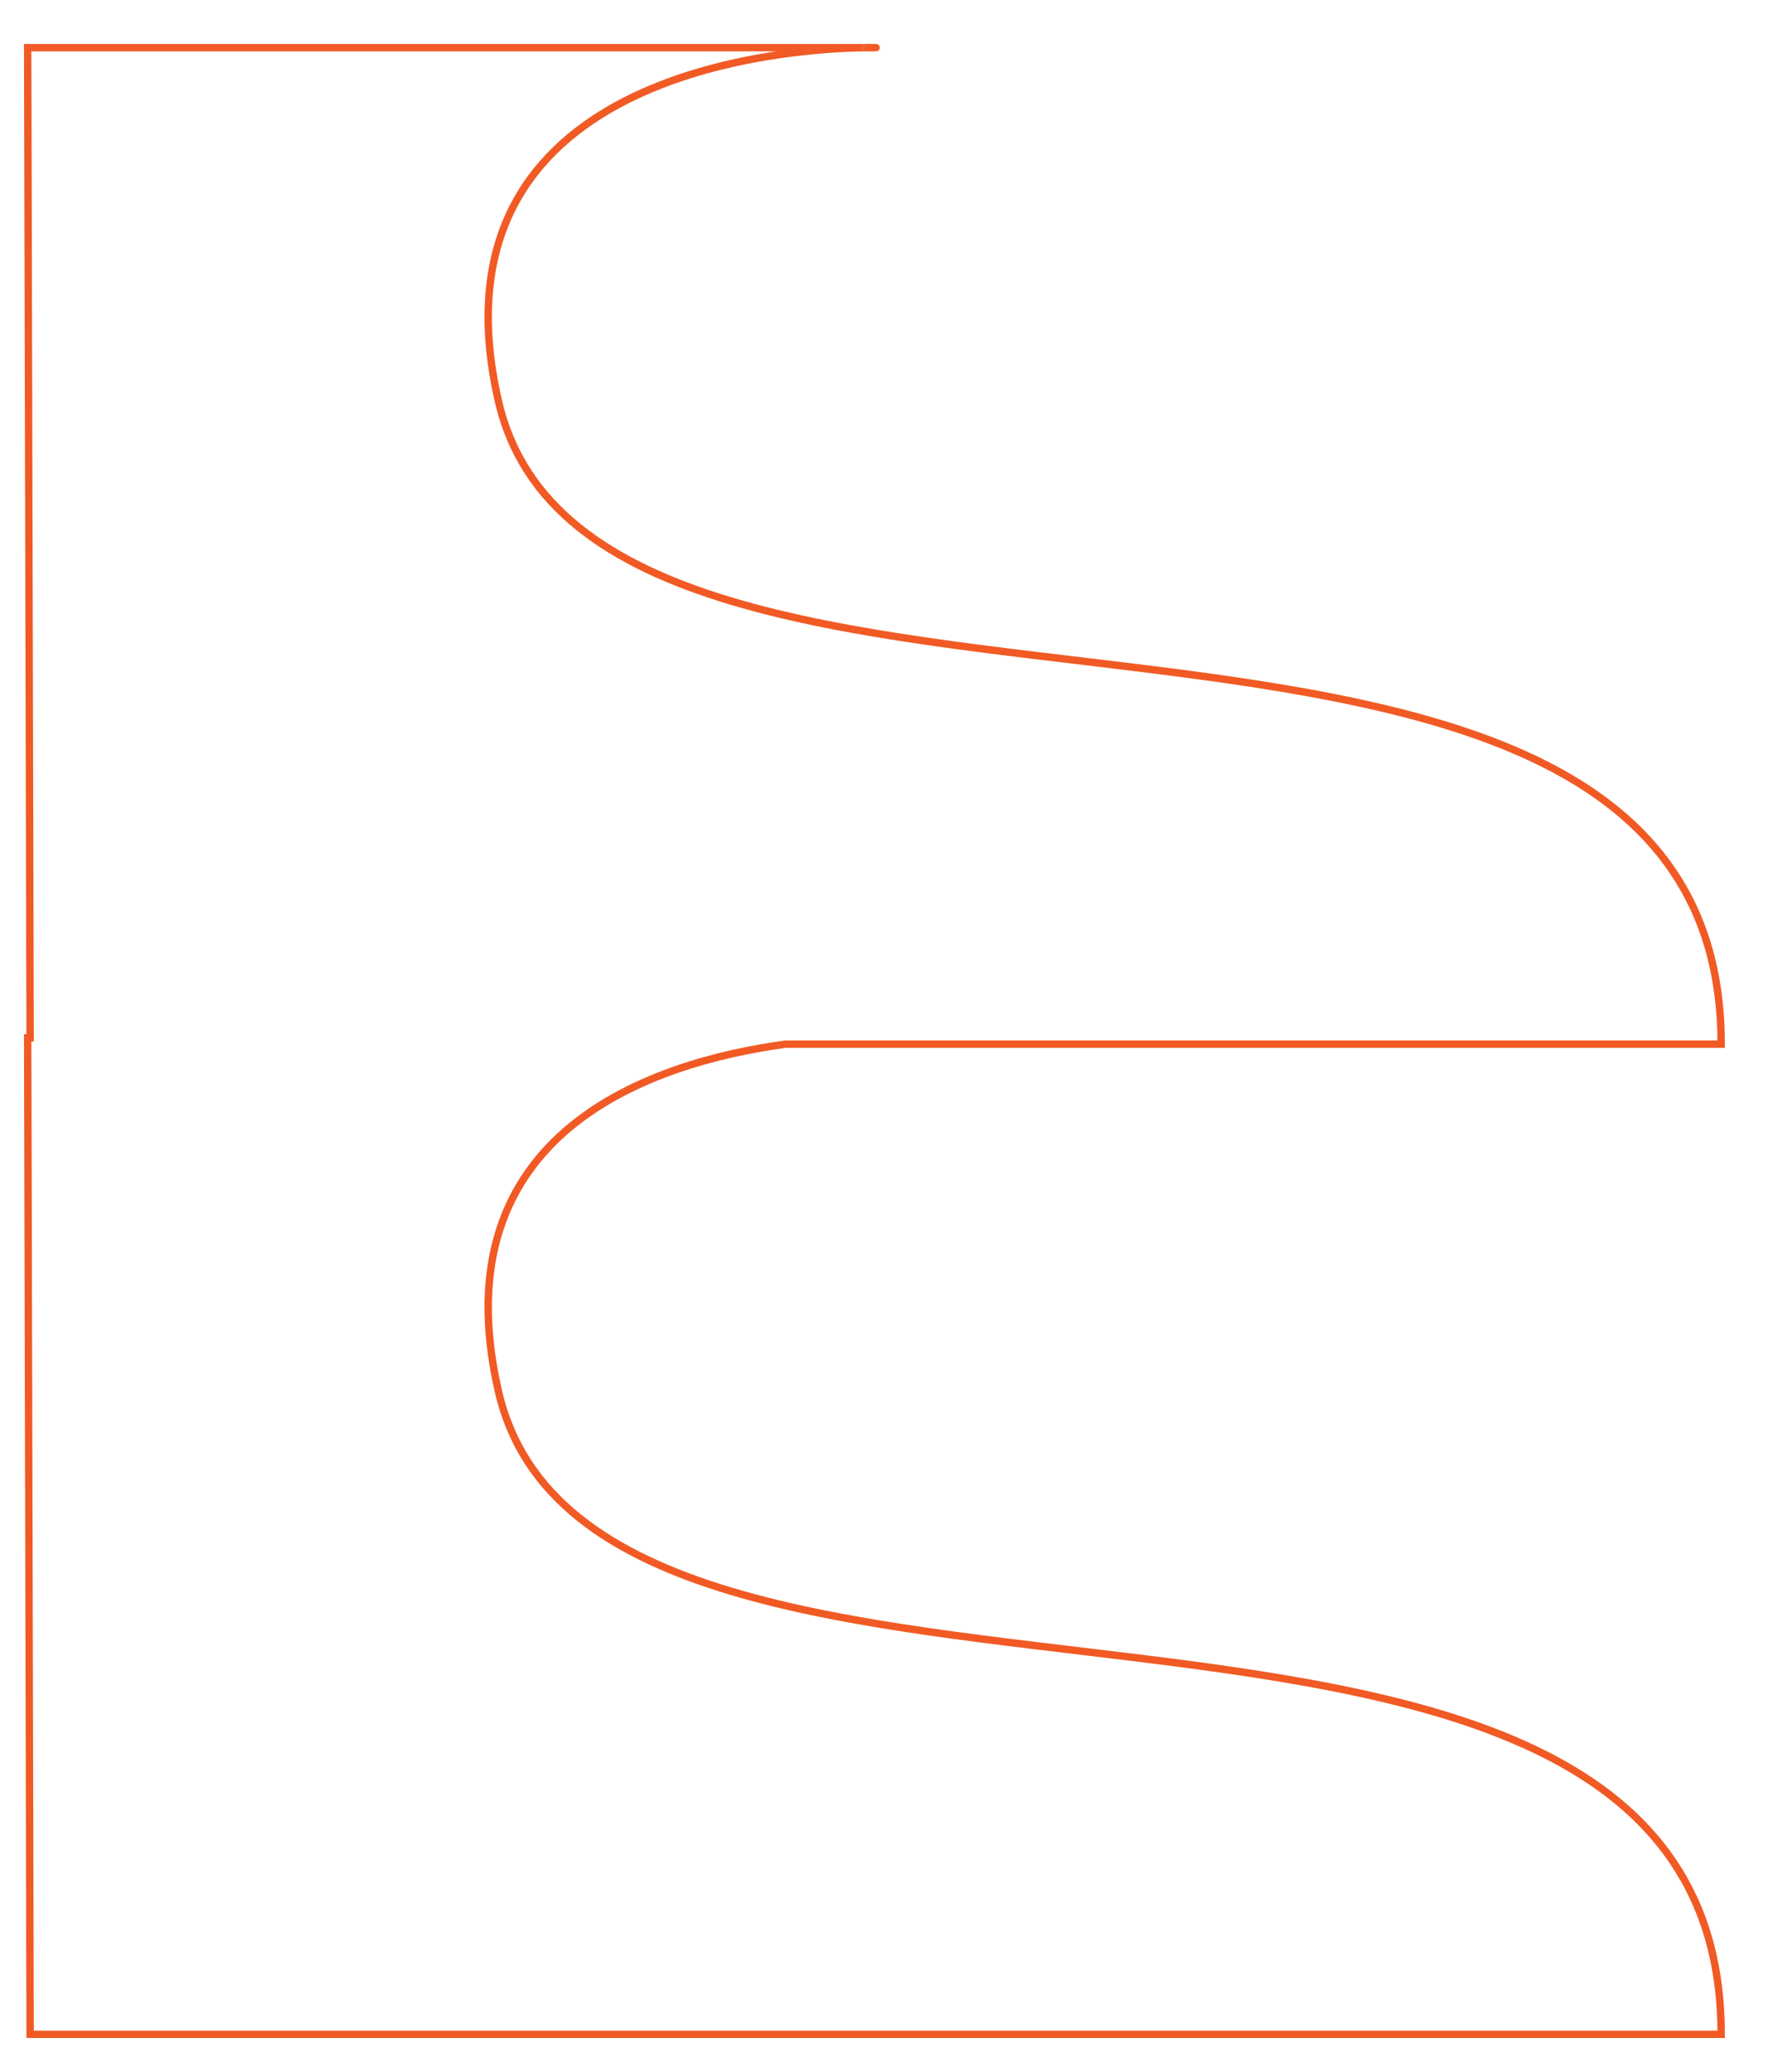 <svg xmlns="http://www.w3.org/2000/svg" viewBox="0 0 239 280"><defs><style>.cls-1,.cls-2{fill:none;}.cls-1{stroke:#f15a24;stroke-miterlimit:10;}</style></defs><g id="Layer_2" data-name="Layer 2"><g id="Fond"><path class="cls-1" d="M116.78,6.44h1.65S117.83,6.42,116.78,6.44Z"/><path class="cls-1" d="M67.37,188c-8.07-35.24,21.25-44.49,38.8-46.89h126.5c0-76.8-152.15-29.47-165.3-86.93C57.14,9.48,107,6.58,116.78,6.44H3.74l.33,133.82H3.74l.33,134.66h228.6C232.67,198.12,80.52,245.45,67.37,188Z"/><rect class="cls-2" width="239" height="280"/></g></g></svg>